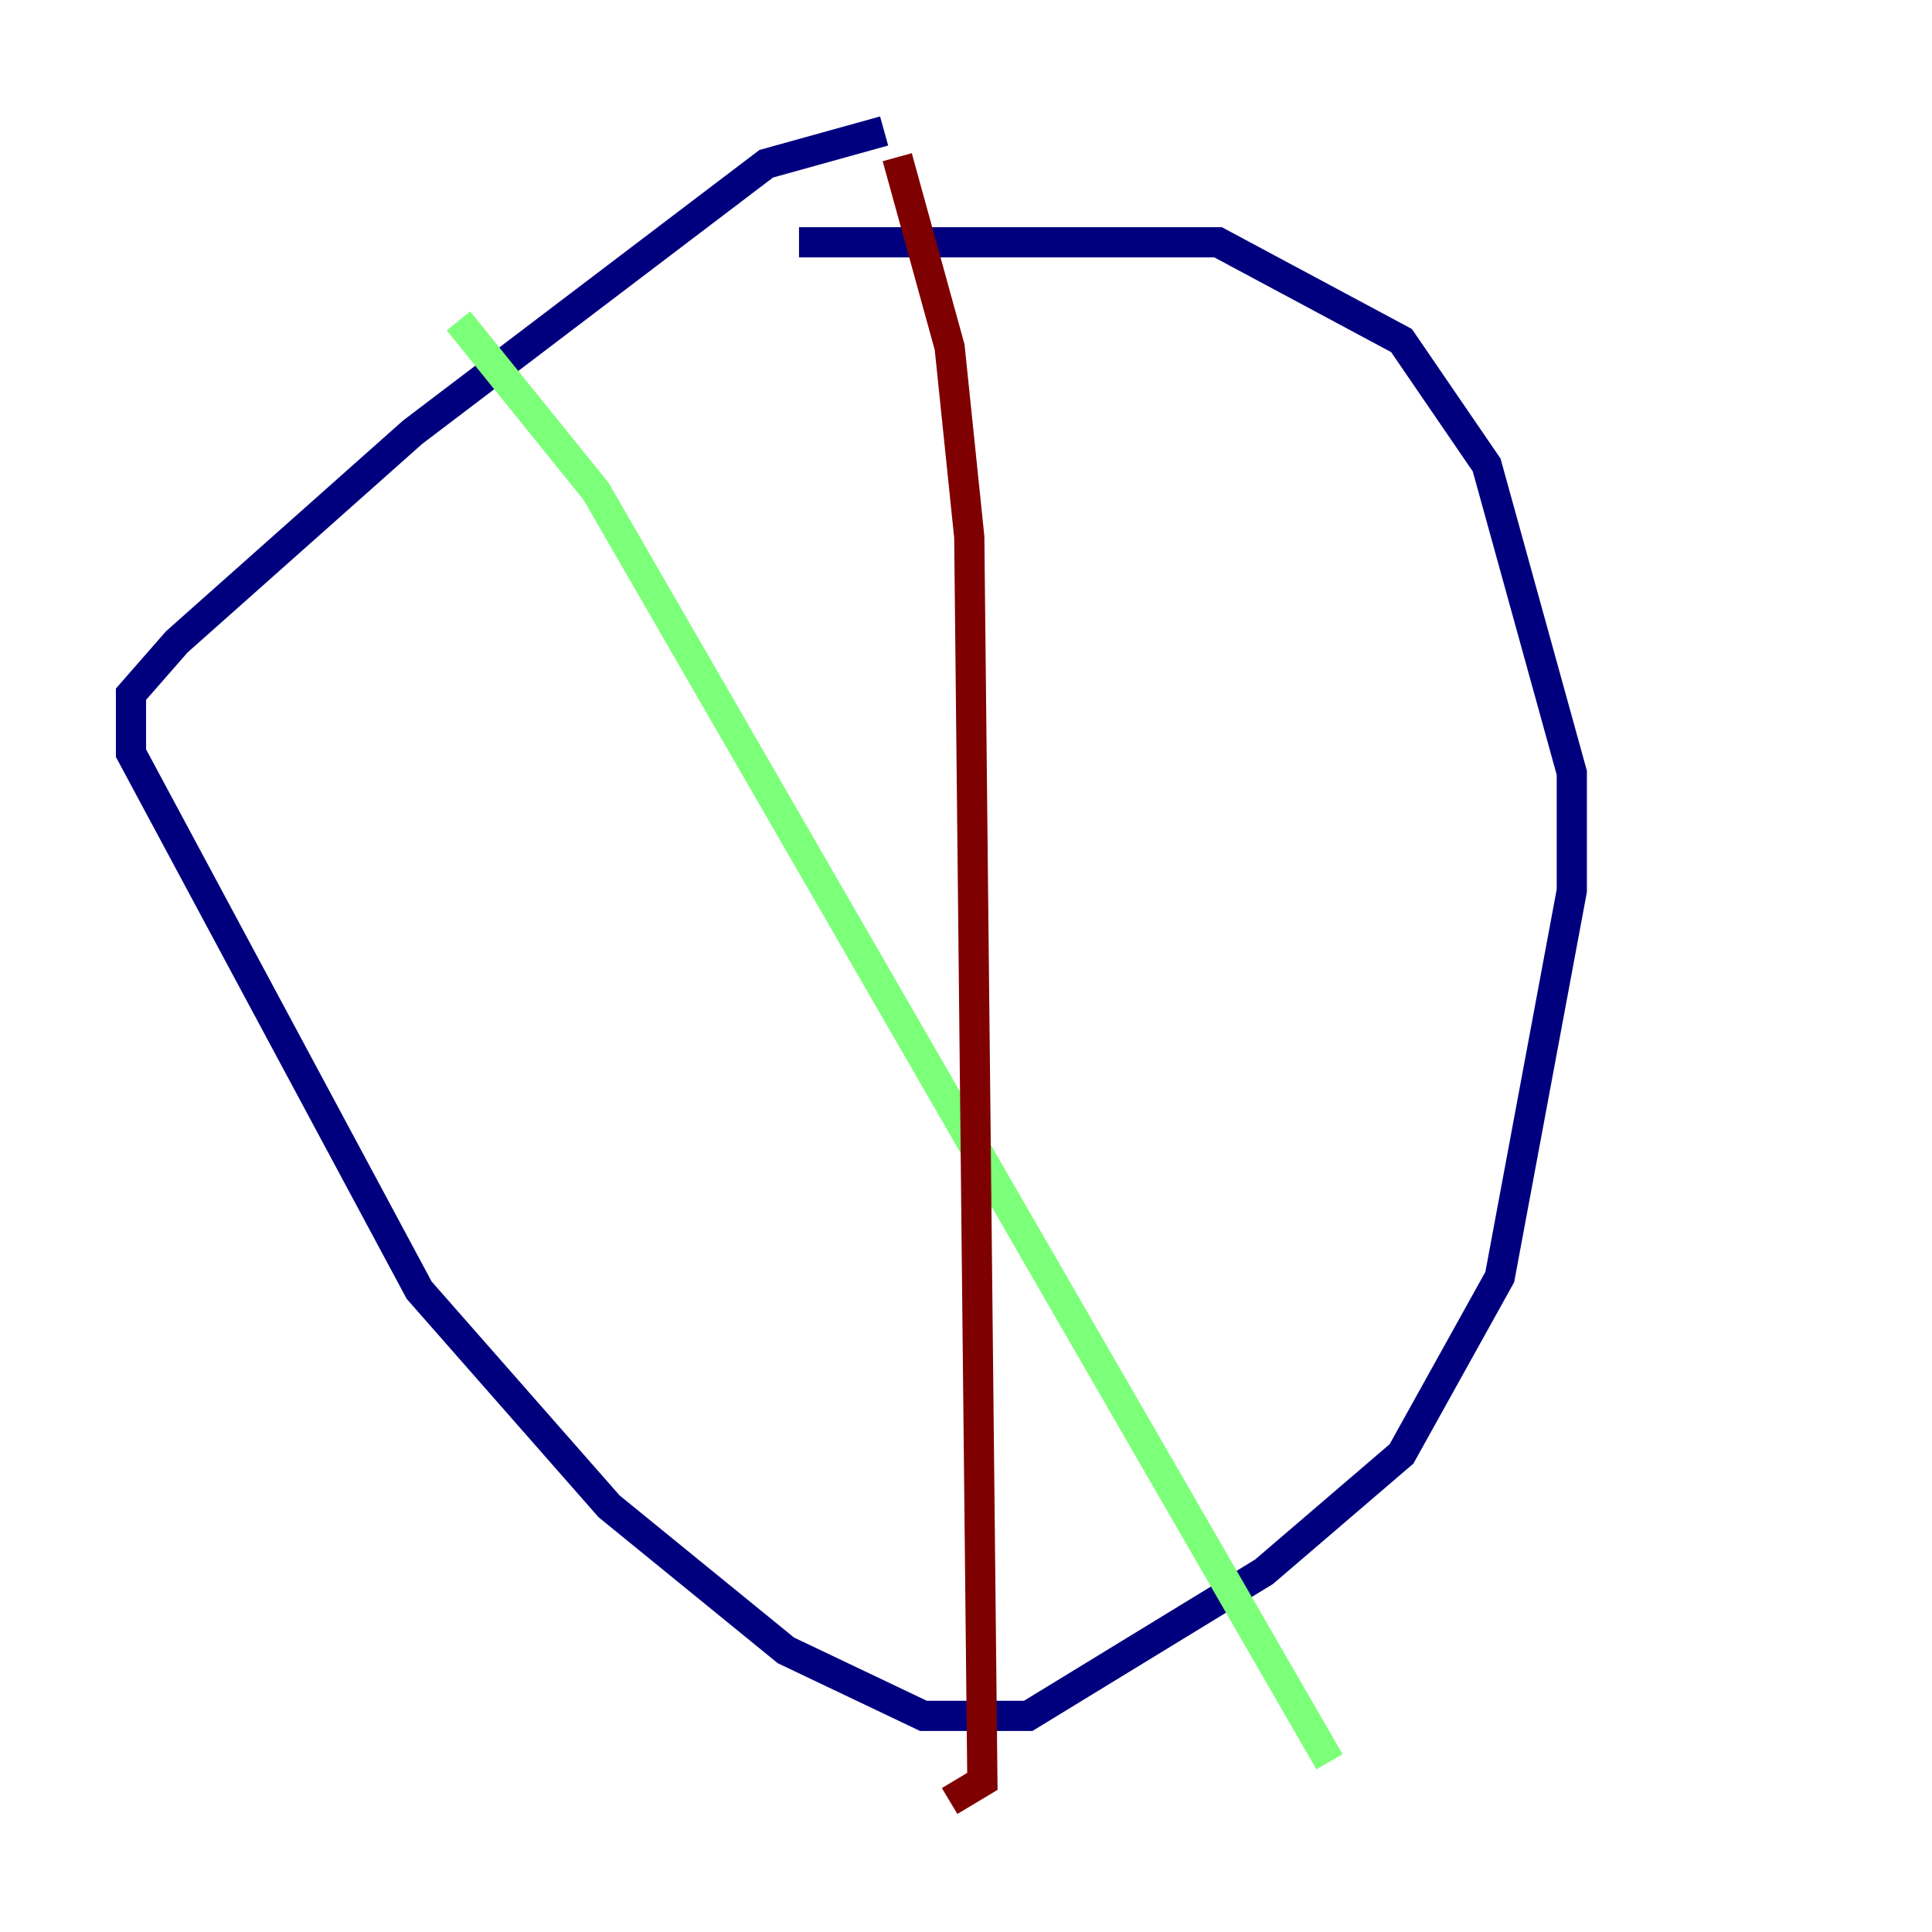 <?xml version="1.0" encoding="utf-8" ?>
<svg baseProfile="tiny" height="128" version="1.2" viewBox="0,0,128,128" width="128" xmlns="http://www.w3.org/2000/svg" xmlns:ev="http://www.w3.org/2001/xml-events" xmlns:xlink="http://www.w3.org/1999/xlink"><defs /><polyline fill="none" points="58.576,8.678 50.766,10.848 27.336,28.637 11.715,42.522 8.678,45.993 8.678,49.898 27.77,85.478 40.352,99.797 52.068,109.342 61.18,113.681 68.122,113.681 83.742,104.136 92.854,96.325 99.363,84.61 104.136,59.01 104.136,51.2 98.495,30.807 92.854,22.563 80.705,16.054 52.936,16.054" stroke="#00007f" stroke-width="2" /><polyline fill="none" points="30.373,21.261 39.485,32.542 88.081,116.719" stroke="#7cff79" stroke-width="2" /><polyline fill="none" points="59.444,10.414 62.915,22.997 64.217,35.58 65.085,118.02 62.915,119.322" stroke="#7f0000" stroke-width="2" /></svg>
